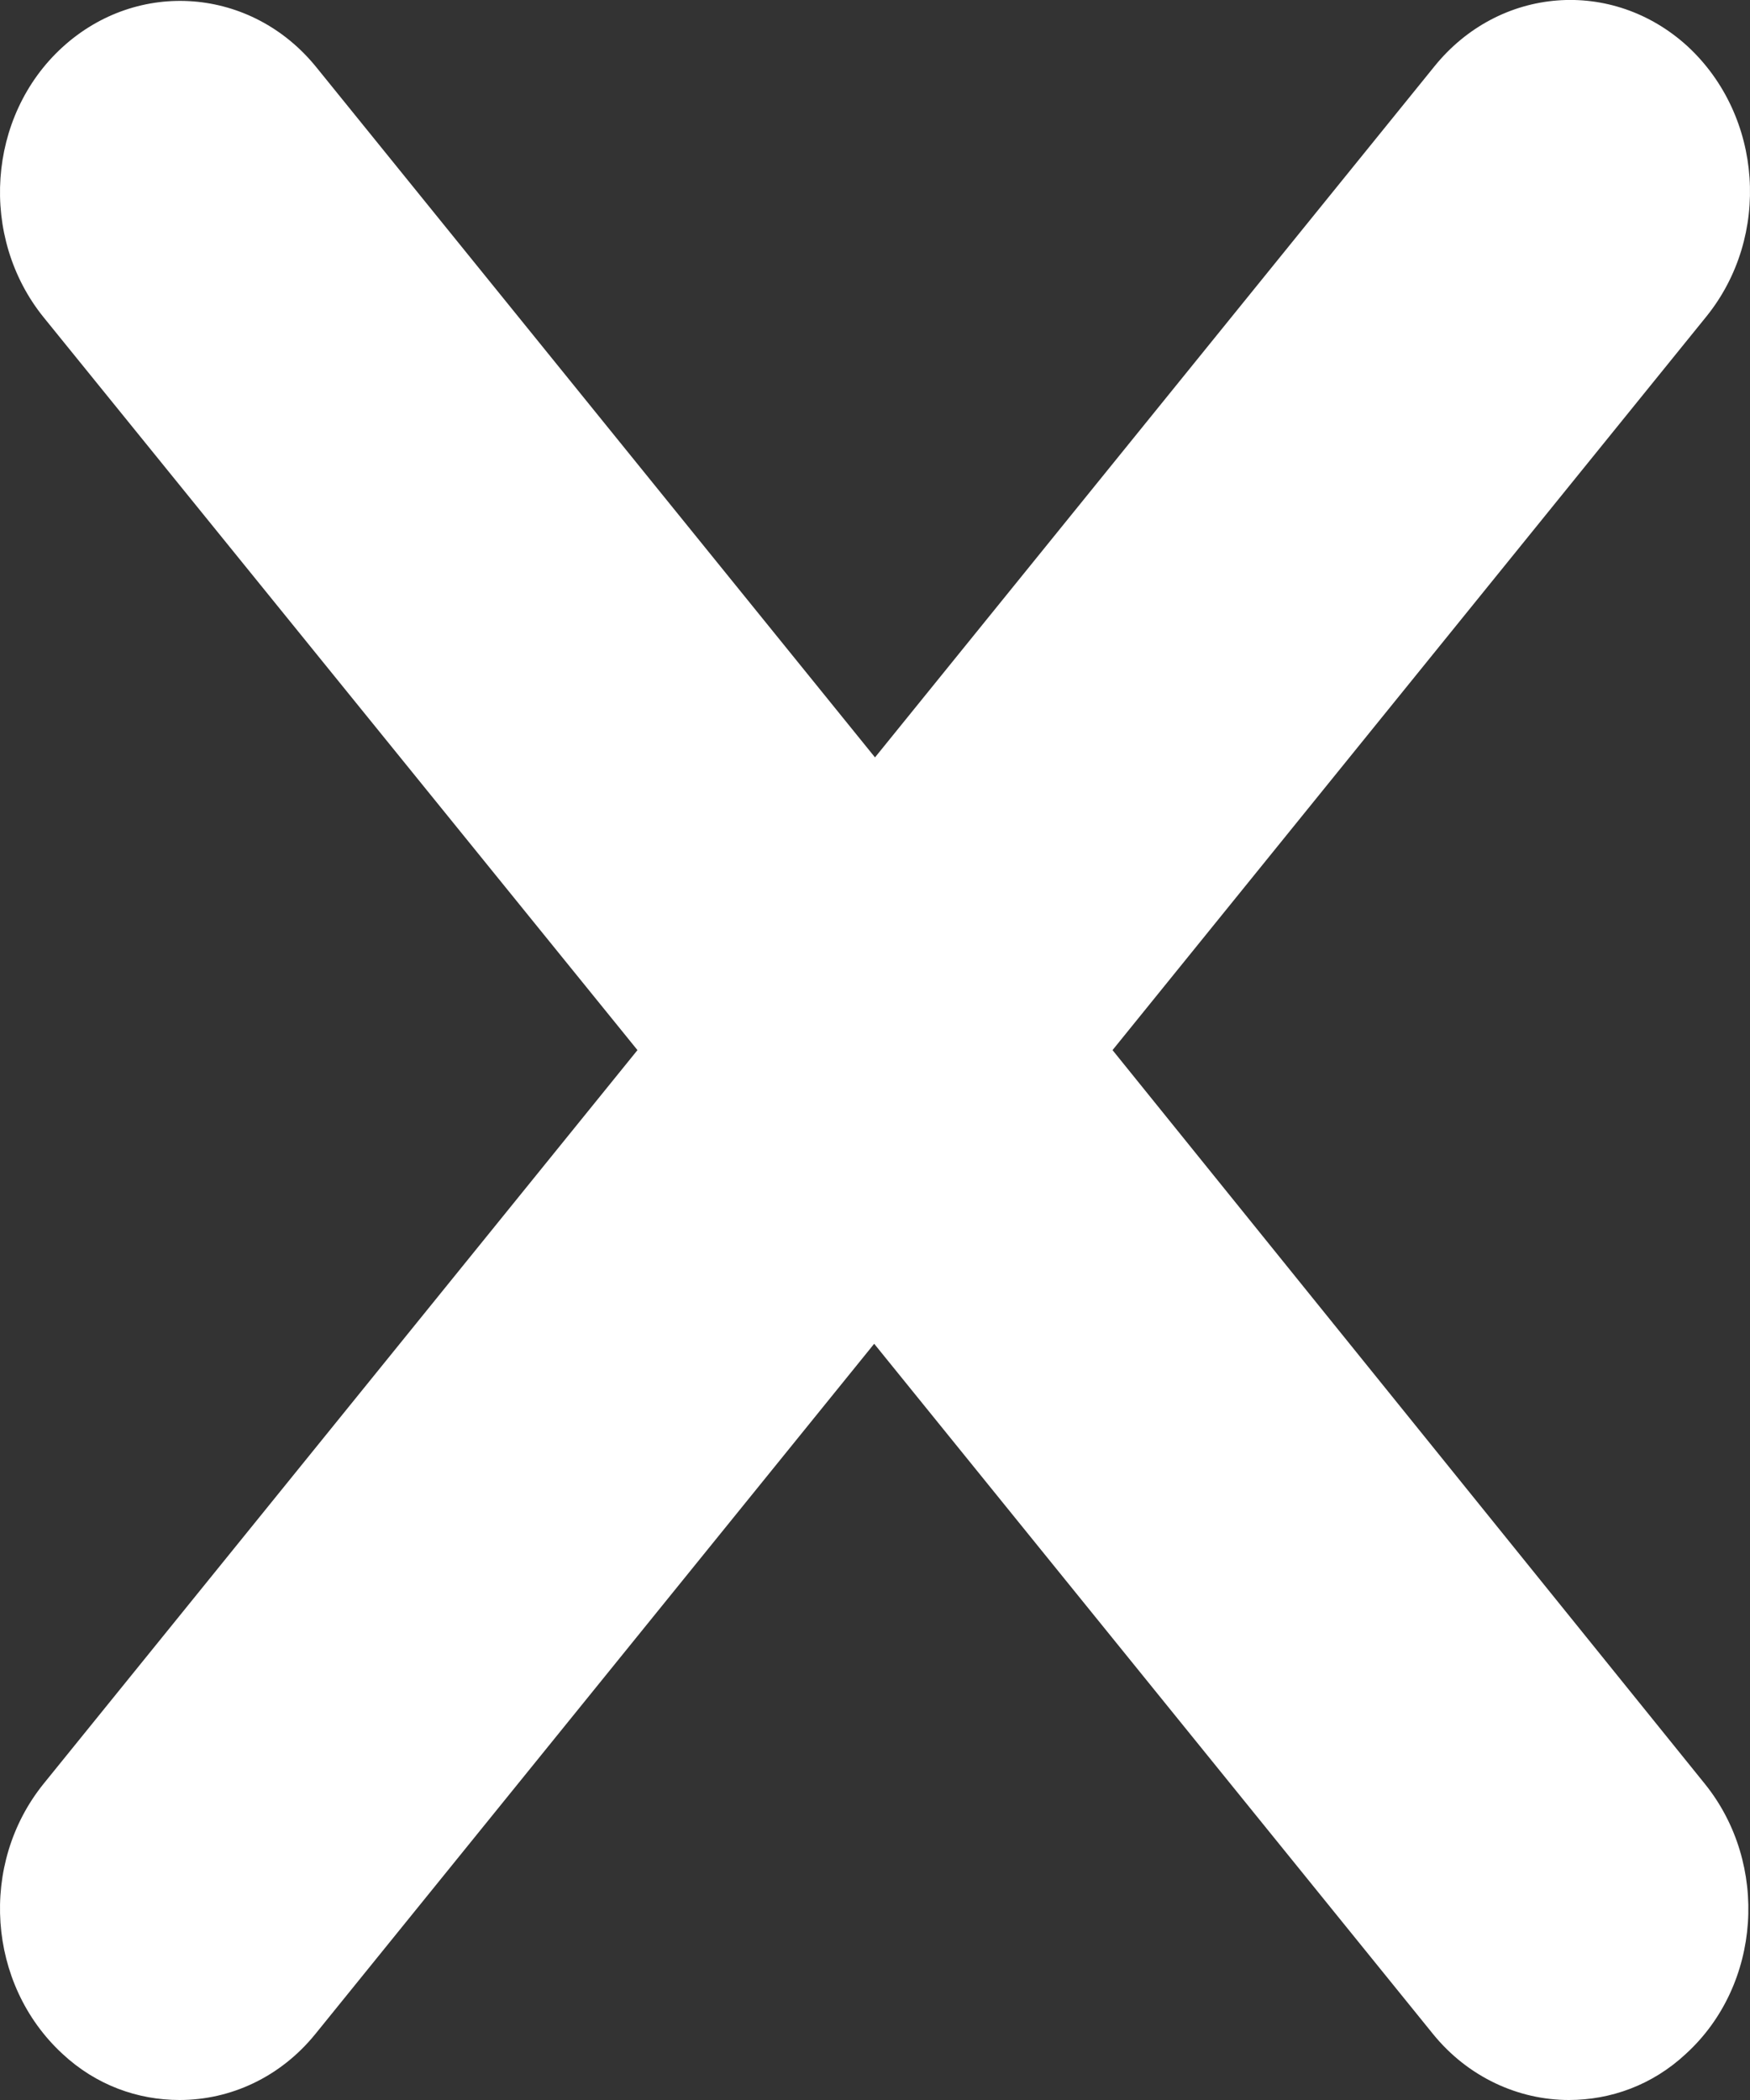 <svg width="15" height="18" viewBox="0 0 15 18" fill="none" xmlns="http://www.w3.org/2000/svg">
<rect x="0" y="0" width="15" height="18" fill="#333333" stroke="none"/>
<path d="M9.536 9.001L14.626 2.713C15.181 2.026 15.111 0.995 14.465 0.397C13.819 -0.193 12.85 -0.118 12.295 0.569L7.5 6.492L2.712 0.577C2.157 -0.11 1.181 -0.185 0.535 0.405C-0.111 0.995 -0.181 2.033 0.374 2.72L5.464 9.001L0.374 15.289C-0.181 15.976 -0.111 17.007 0.535 17.604C0.823 17.873 1.181 18 1.539 18C1.974 18 2.403 17.806 2.705 17.432L7.493 11.518L12.281 17.432C12.583 17.806 13.018 18 13.447 18C13.805 18 14.163 17.873 14.451 17.604C15.097 17.014 15.167 15.976 14.612 15.289L9.536 9.001Z" fill="white"/>
</svg>
